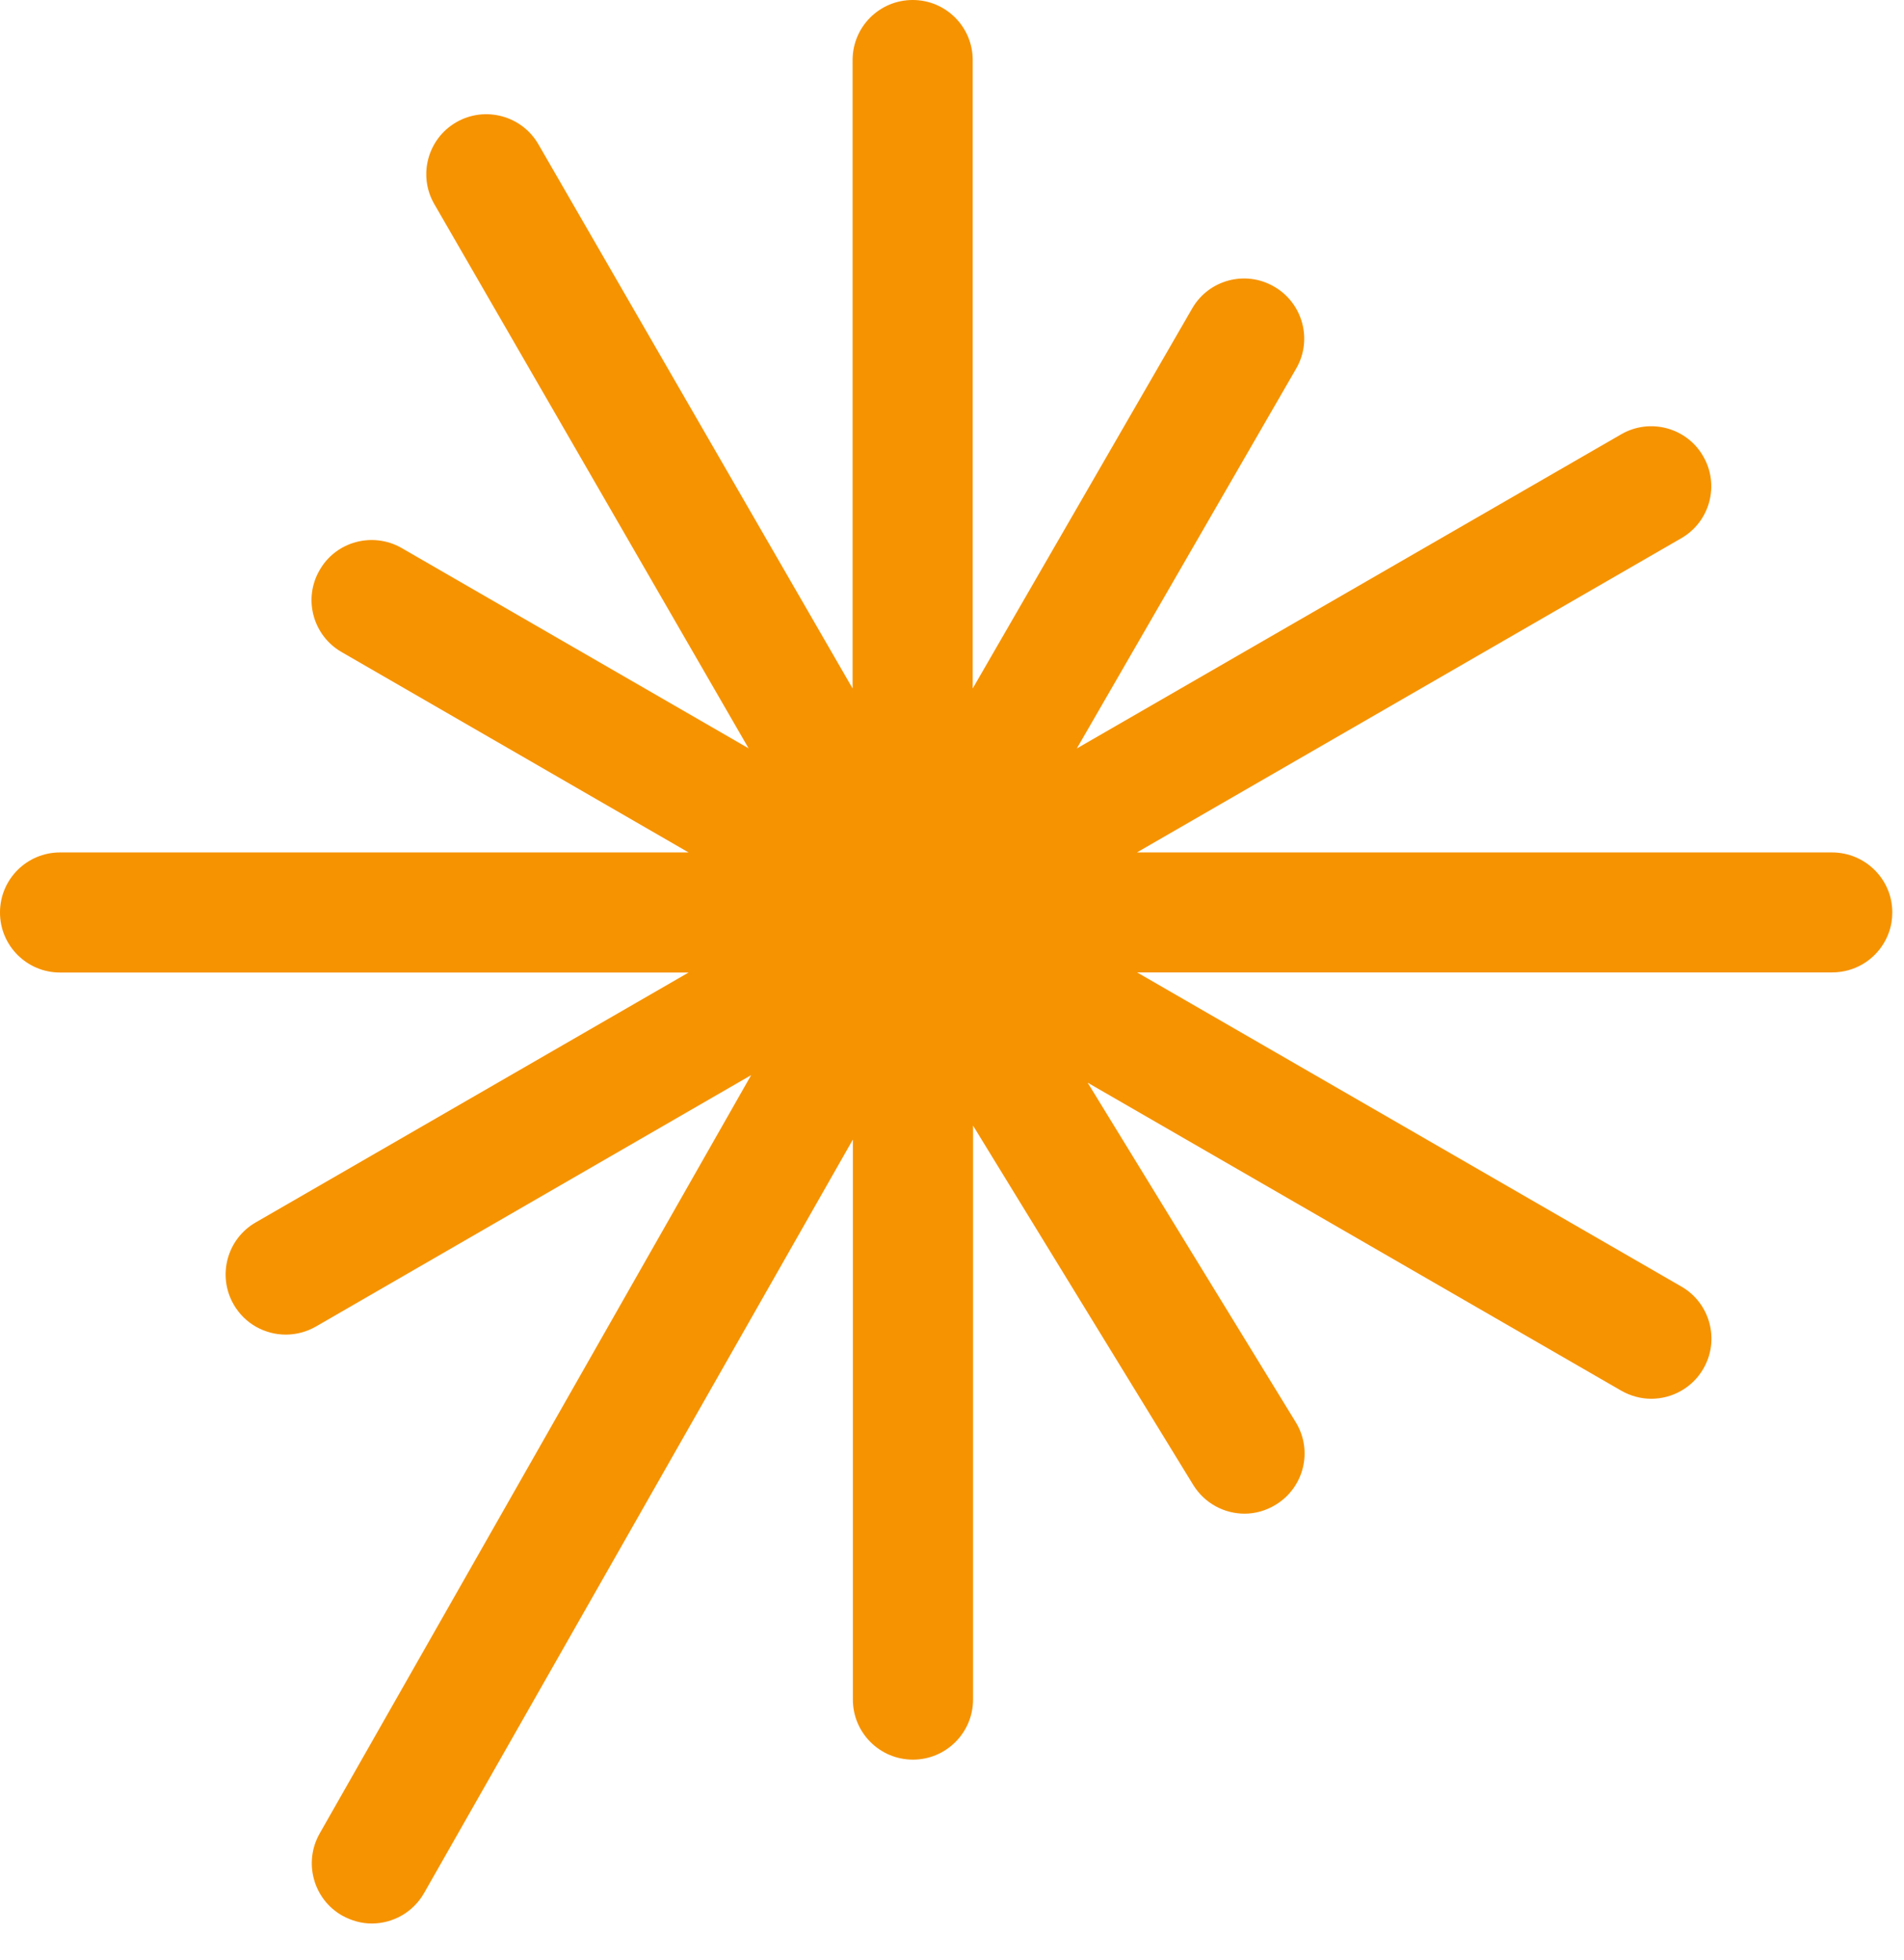 <?xml version="1.0" encoding="UTF-8" standalone="no"?><!DOCTYPE svg PUBLIC "-//W3C//DTD SVG 1.1//EN" "http://www.w3.org/Graphics/SVG/1.1/DTD/svg11.dtd"><svg width="100%" height="100%" viewBox="0 0 34 35" version="1.1" xmlns="http://www.w3.org/2000/svg" xmlns:xlink="http://www.w3.org/1999/xlink" xml:space="preserve" xmlns:serif="http://www.serif.com/" style="fill-rule:evenodd;clip-rule:evenodd;stroke-linejoin:round;stroke-miterlimit:1.414;"><path d="M32.713,15.225l-8.8,0l-3.611,0l9.721,-5.612c0.512,-0.295 0.689,-0.952 0.391,-1.464c-0.292,-0.51 -0.949,-0.69 -1.464,-0.392l-9.721,5.611l3.916,-6.783c0.298,-0.512 0.121,-1.169 -0.391,-1.465c-0.513,-0.3 -1.17,-0.123 -1.465,0.389l-3.919,6.787l0,-11.223c0,-0.593 -0.48,-1.073 -1.072,-1.073c-0.593,0 -1.073,0.48 -1.073,1.073l0,11.223l-5.612,-9.721c-0.295,-0.51 -0.952,-0.687 -1.464,-0.392c-0.513,0.295 -0.69,0.953 -0.392,1.465l5.611,9.718l-6.196,-3.578c-0.515,-0.295 -1.172,-0.118 -1.464,0.394c-0.298,0.512 -0.121,1.169 0.392,1.464l6.196,3.579l-11.223,0c-0.593,0 -1.073,0.48 -1.073,1.073c0,0.592 0.48,1.072 1.073,1.072l11.223,0l-7.731,4.464c-0.512,0.295 -0.689,0.952 -0.391,1.467c0.198,0.343 0.558,0.536 0.93,0.536c0.183,0 0.368,-0.048 0.537,-0.144l7.773,-4.491l-7.706,13.546c-0.292,0.515 -0.113,1.172 0.402,1.465c0.169,0.093 0.349,0.142 0.529,0.142c0.372,0 0.735,-0.196 0.933,-0.542l7.658,-13.46l0,10.002c0,0.593 0.48,1.073 1.073,1.073c0.593,0 1.073,-0.483 1.073,-1.073l0,-10.251l3.932,6.418c0.204,0.33 0.555,0.513 0.917,0.513c0.191,0 0.384,-0.054 0.558,-0.161c0.505,-0.309 0.666,-0.969 0.354,-1.475l-3.715,-6.062l9.528,5.501c0.169,0.096 0.354,0.145 0.536,0.145c0.37,0 0.733,-0.193 0.931,-0.537c0.298,-0.512 0.121,-1.172 -0.392,-1.467l-9.72,-5.611l12.413,0c0.195,0 0.377,-0.052 0.535,-0.142c0.271,-0.156 0.467,-0.427 0.523,-0.746c0.01,-0.06 0.015,-0.122 0.015,-0.185c0,-0.593 -0.485,-1.07 -1.078,-1.07Z" style="fill:#f69300;fill-rule:nonzero;"/></svg>